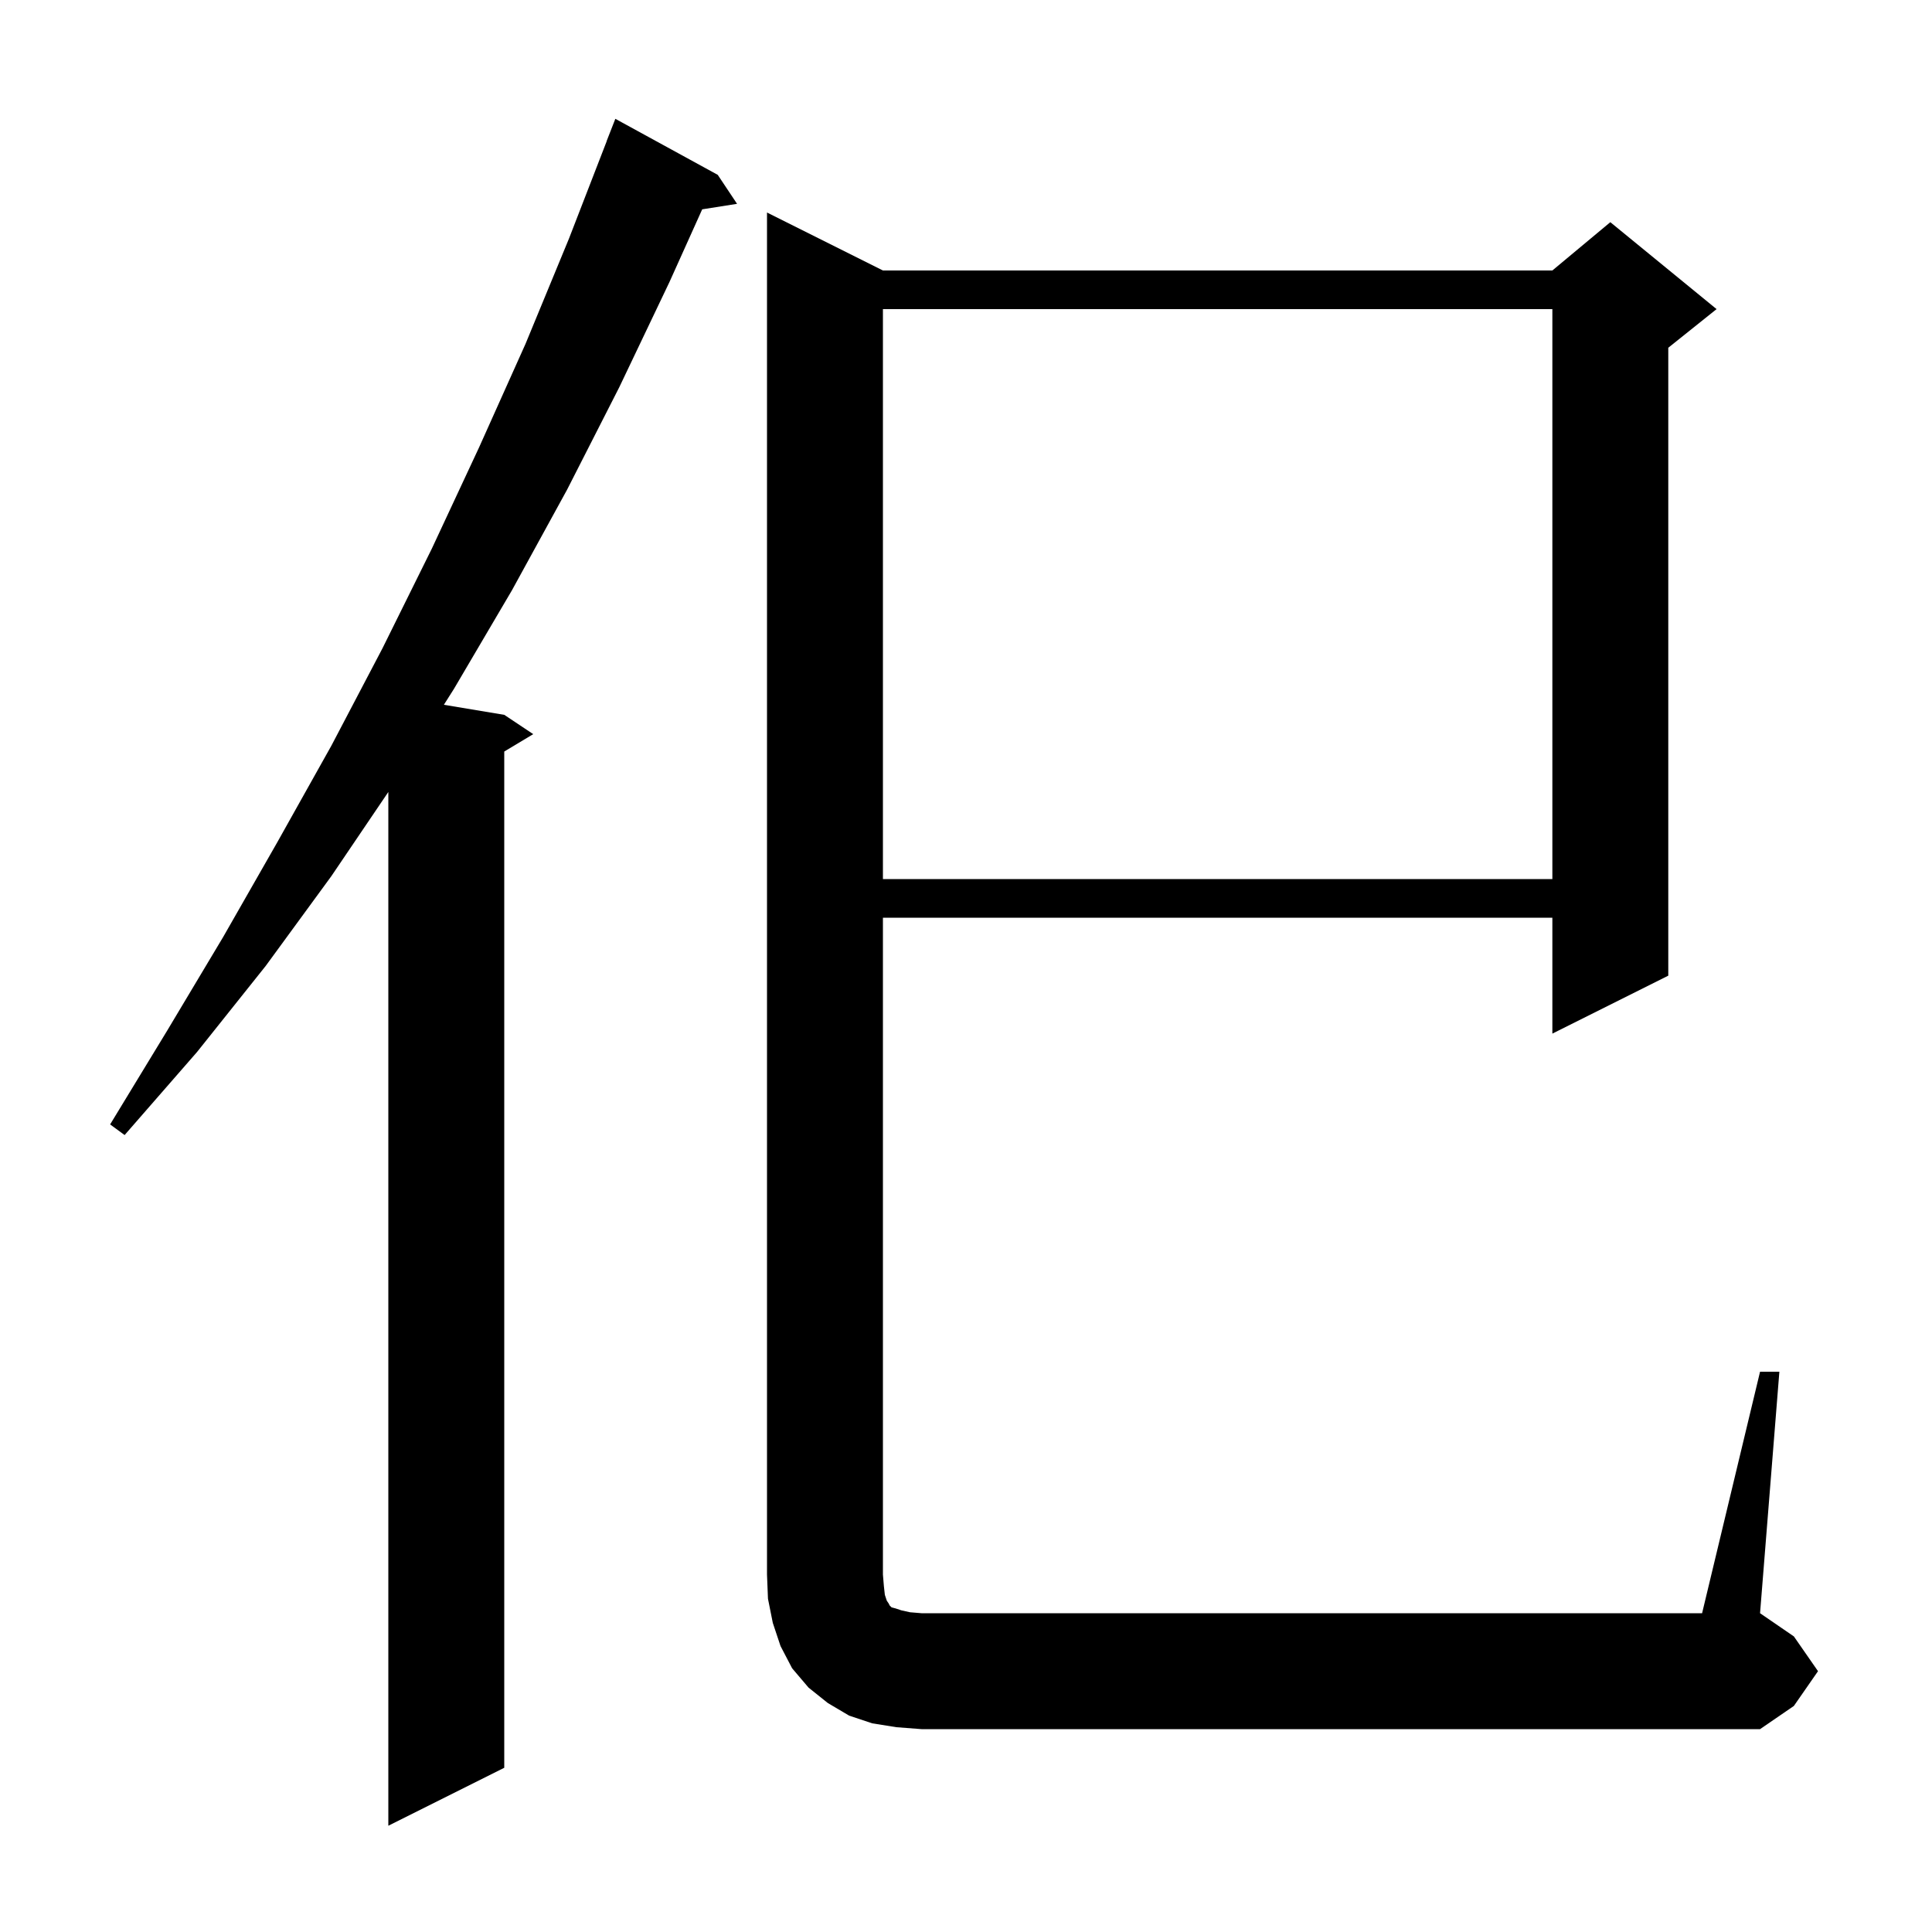 <svg xmlns="http://www.w3.org/2000/svg" xmlns:xlink="http://www.w3.org/1999/xlink" version="1.1" baseProfile="full" viewBox="0 0 200 200" width="200" height="200">
<g fill="black">
<path d="M 74.3 18.1 L 76.3 21.1 L 72.692 21.67 L 69.3 29.2 L 64.1 40.1 L 58.7 50.7 L 53.0 61.1 L 47.0 71.3 L 45.951 72.958 L 52.2 74.0 L 55.2 76.0 L 52.2 77.8 L 52.2 183.0 L 40.2 189.0 L 40.2 81.986 L 34.3 90.7 L 27.5 100.0 L 20.4 108.9 L 12.9 117.5 L 11.4 116.4 L 17.3 106.7 L 23.1 97.0 L 28.7 87.2 L 34.3 77.2 L 39.6 67.1 L 44.7 56.8 L 49.6 46.3 L 54.4 35.6 L 58.9 24.7 L 62.811 14.603 L 62.8 14.6 L 63.7 12.3 Z M 92.8 178.8 L 90.3 178.4 L 87.9 177.6 L 85.7 176.3 L 83.7 174.7 L 82.0 172.7 L 80.8 170.4 L 80.0 168.0 L 79.5 165.5 L 79.4 163.0 L 79.4 22.0 L 91.4 28.0 L 160.7 28.0 L 166.7 23.0 L 177.7 32.0 L 172.7 36.0 L 172.7 101.0 L 160.7 107.0 L 160.7 95.0 L 91.4 95.0 L 91.4 163.0 L 91.5 164.2 L 91.6 165.1 L 91.8 165.7 L 92.0 166.0 L 92.1 166.2 L 92.3 166.4 L 92.7 166.5 L 93.3 166.7 L 94.2 166.9 L 95.4 167.0 L 176.2 167.0 L 182.2 142.0 L 184.2 142.0 L 182.2 167.0 L 185.7 169.4 L 188.2 173.0 L 185.7 176.6 L 182.2 179.0 L 95.4 179.0 Z M 91.4 32.0 L 91.4 91.0 L 160.7 91.0 L 160.7 32.0 Z " />
</g>
</svg>
